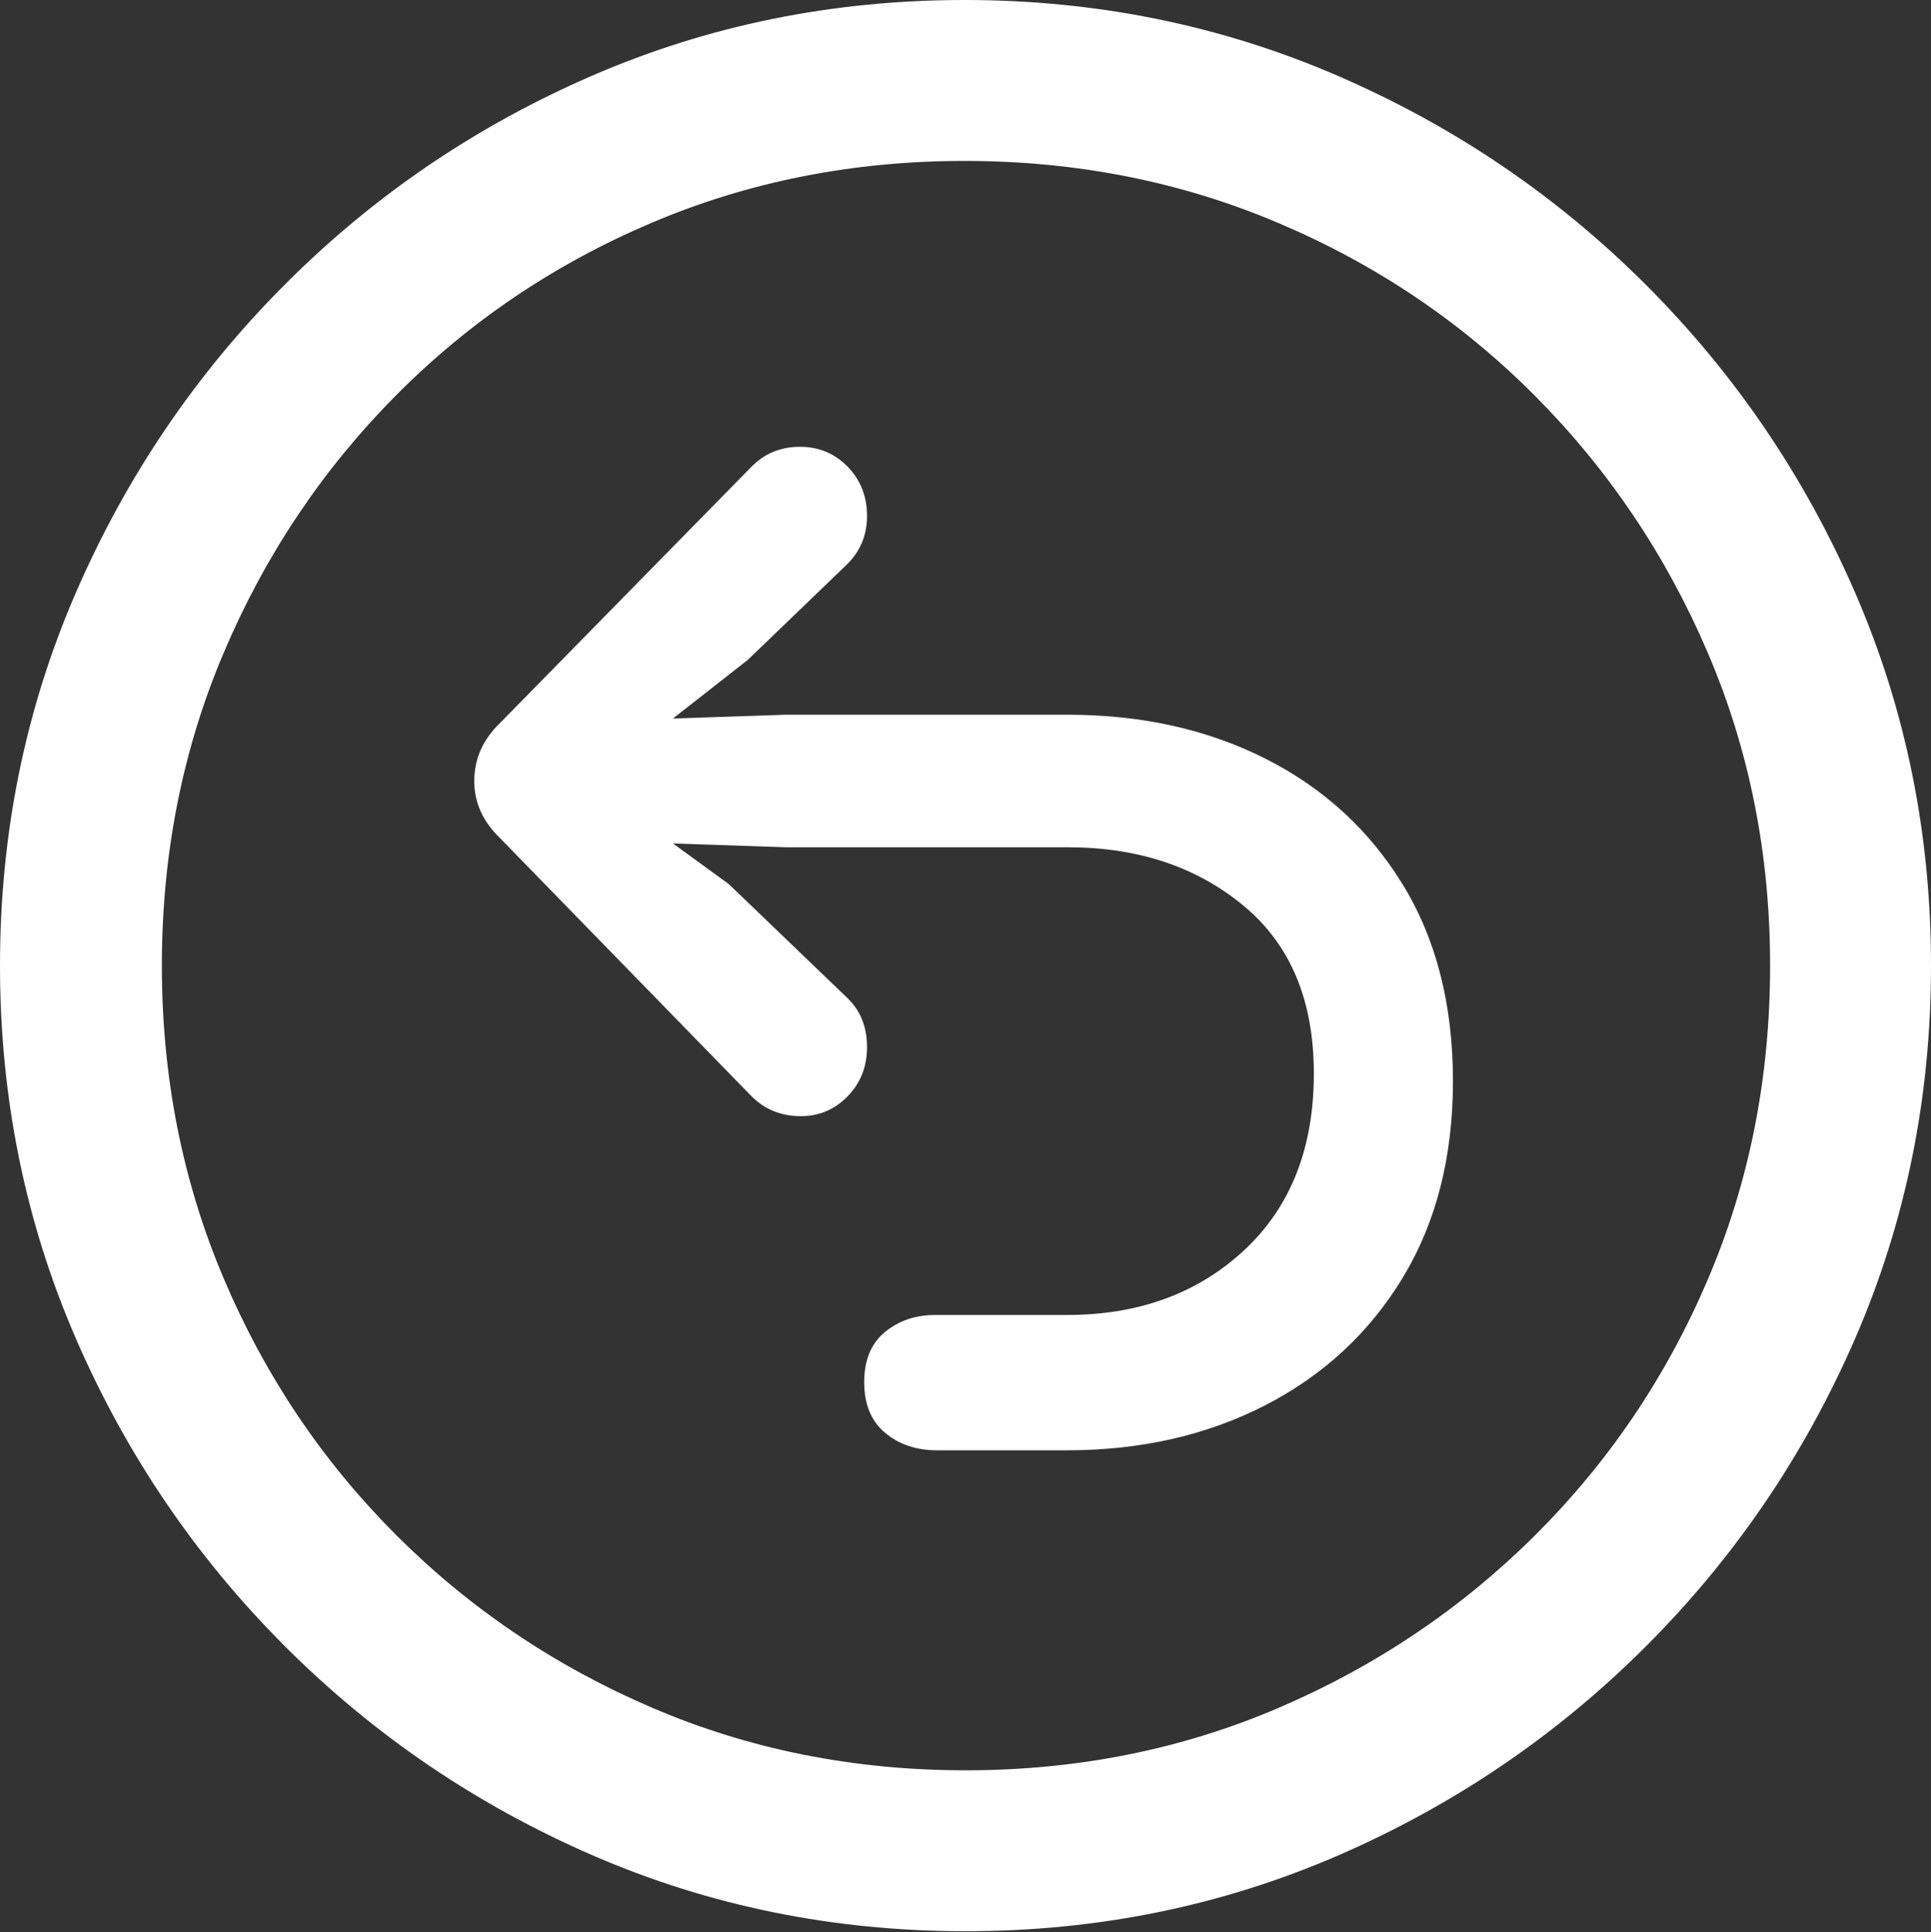 <?xml version="1.0" encoding="UTF-8"?>
<!--Generator: Apple Native CoreSVG 175.5-->
<!DOCTYPE svg
PUBLIC "-//W3C//DTD SVG 1.1//EN"
       "http://www.w3.org/Graphics/SVG/1.1/DTD/svg11.dtd">
<svg version="1.1" xmlns="http://www.w3.org/2000/svg" xmlns:xlink="http://www.w3.org/1999/xlink" width="19.922" height="19.932">
 <rect width="100%" height="100%" fill="#333333" stroke="none"/>
 <g>
  <rect height="19.932" opacity="0" width="19.922" x="0" y="0"/>
  <path d="M9.961 19.922Q12.002 19.922 13.804 19.141Q15.605 18.359 16.982 16.982Q18.359 15.605 19.141 13.804Q19.922 12.002 19.922 9.961Q19.922 7.92 19.141 6.118Q18.359 4.316 16.982 2.939Q15.605 1.562 13.799 0.781Q11.992 0 9.951 0Q7.91 0 6.108 0.781Q4.307 1.562 2.935 2.939Q1.562 4.316 0.781 6.118Q0 7.92 0 9.961Q0 12.002 0.781 13.804Q1.562 15.605 2.939 16.982Q4.316 18.359 6.118 19.141Q7.92 19.922 9.961 19.922ZM9.961 18.262Q8.232 18.262 6.729 17.617Q5.225 16.973 4.087 15.835Q2.949 14.697 2.31 13.193Q1.67 11.69 1.67 9.961Q1.67 8.232 2.31 6.729Q2.949 5.225 4.082 4.082Q5.215 2.939 6.719 2.3Q8.223 1.66 9.951 1.66Q11.68 1.66 13.188 2.3Q14.697 2.939 15.835 4.082Q16.973 5.225 17.617 6.729Q18.262 8.232 18.262 9.961Q18.262 11.69 17.622 13.193Q16.982 14.697 15.84 15.835Q14.697 16.973 13.193 17.617Q11.69 18.262 9.961 18.262Z" fill="#ffffff"/>
  <path d="M14.99 11.152Q14.99 9.971 14.473 9.126Q13.955 8.281 13.057 7.827Q12.158 7.373 11.016 7.373L8.105 7.373L6.943 7.412L7.715 6.807L8.73 5.83Q8.945 5.625 8.945 5.322Q8.945 5.02 8.745 4.814Q8.545 4.609 8.252 4.609Q7.949 4.609 7.744 4.824L5.156 7.461Q4.893 7.715 4.893 8.057Q4.893 8.389 5.156 8.643L7.754 11.309Q7.959 11.514 8.262 11.514Q8.545 11.514 8.745 11.309Q8.945 11.104 8.945 10.801Q8.945 10.488 8.74 10.293L7.52 9.121L6.943 8.701L8.105 8.74L11.016 8.74Q12.1 8.74 12.827 9.341Q13.555 9.941 13.555 11.074Q13.555 12.227 12.837 12.896Q12.119 13.565 11.006 13.565Q10.947 13.565 10.625 13.565Q10.303 13.565 9.985 13.565Q9.668 13.565 9.648 13.565Q9.346 13.565 9.131 13.74Q8.916 13.916 8.916 14.258Q8.916 14.6 9.131 14.78Q9.346 14.961 9.668 14.961Q9.697 14.961 10.005 14.961Q10.312 14.961 10.63 14.961Q10.947 14.961 11.006 14.961Q12.148 14.961 13.052 14.497Q13.955 14.033 14.473 13.179Q14.99 12.324 14.99 11.152Z" fill="#ffffff"/>
 </g>
</svg>
